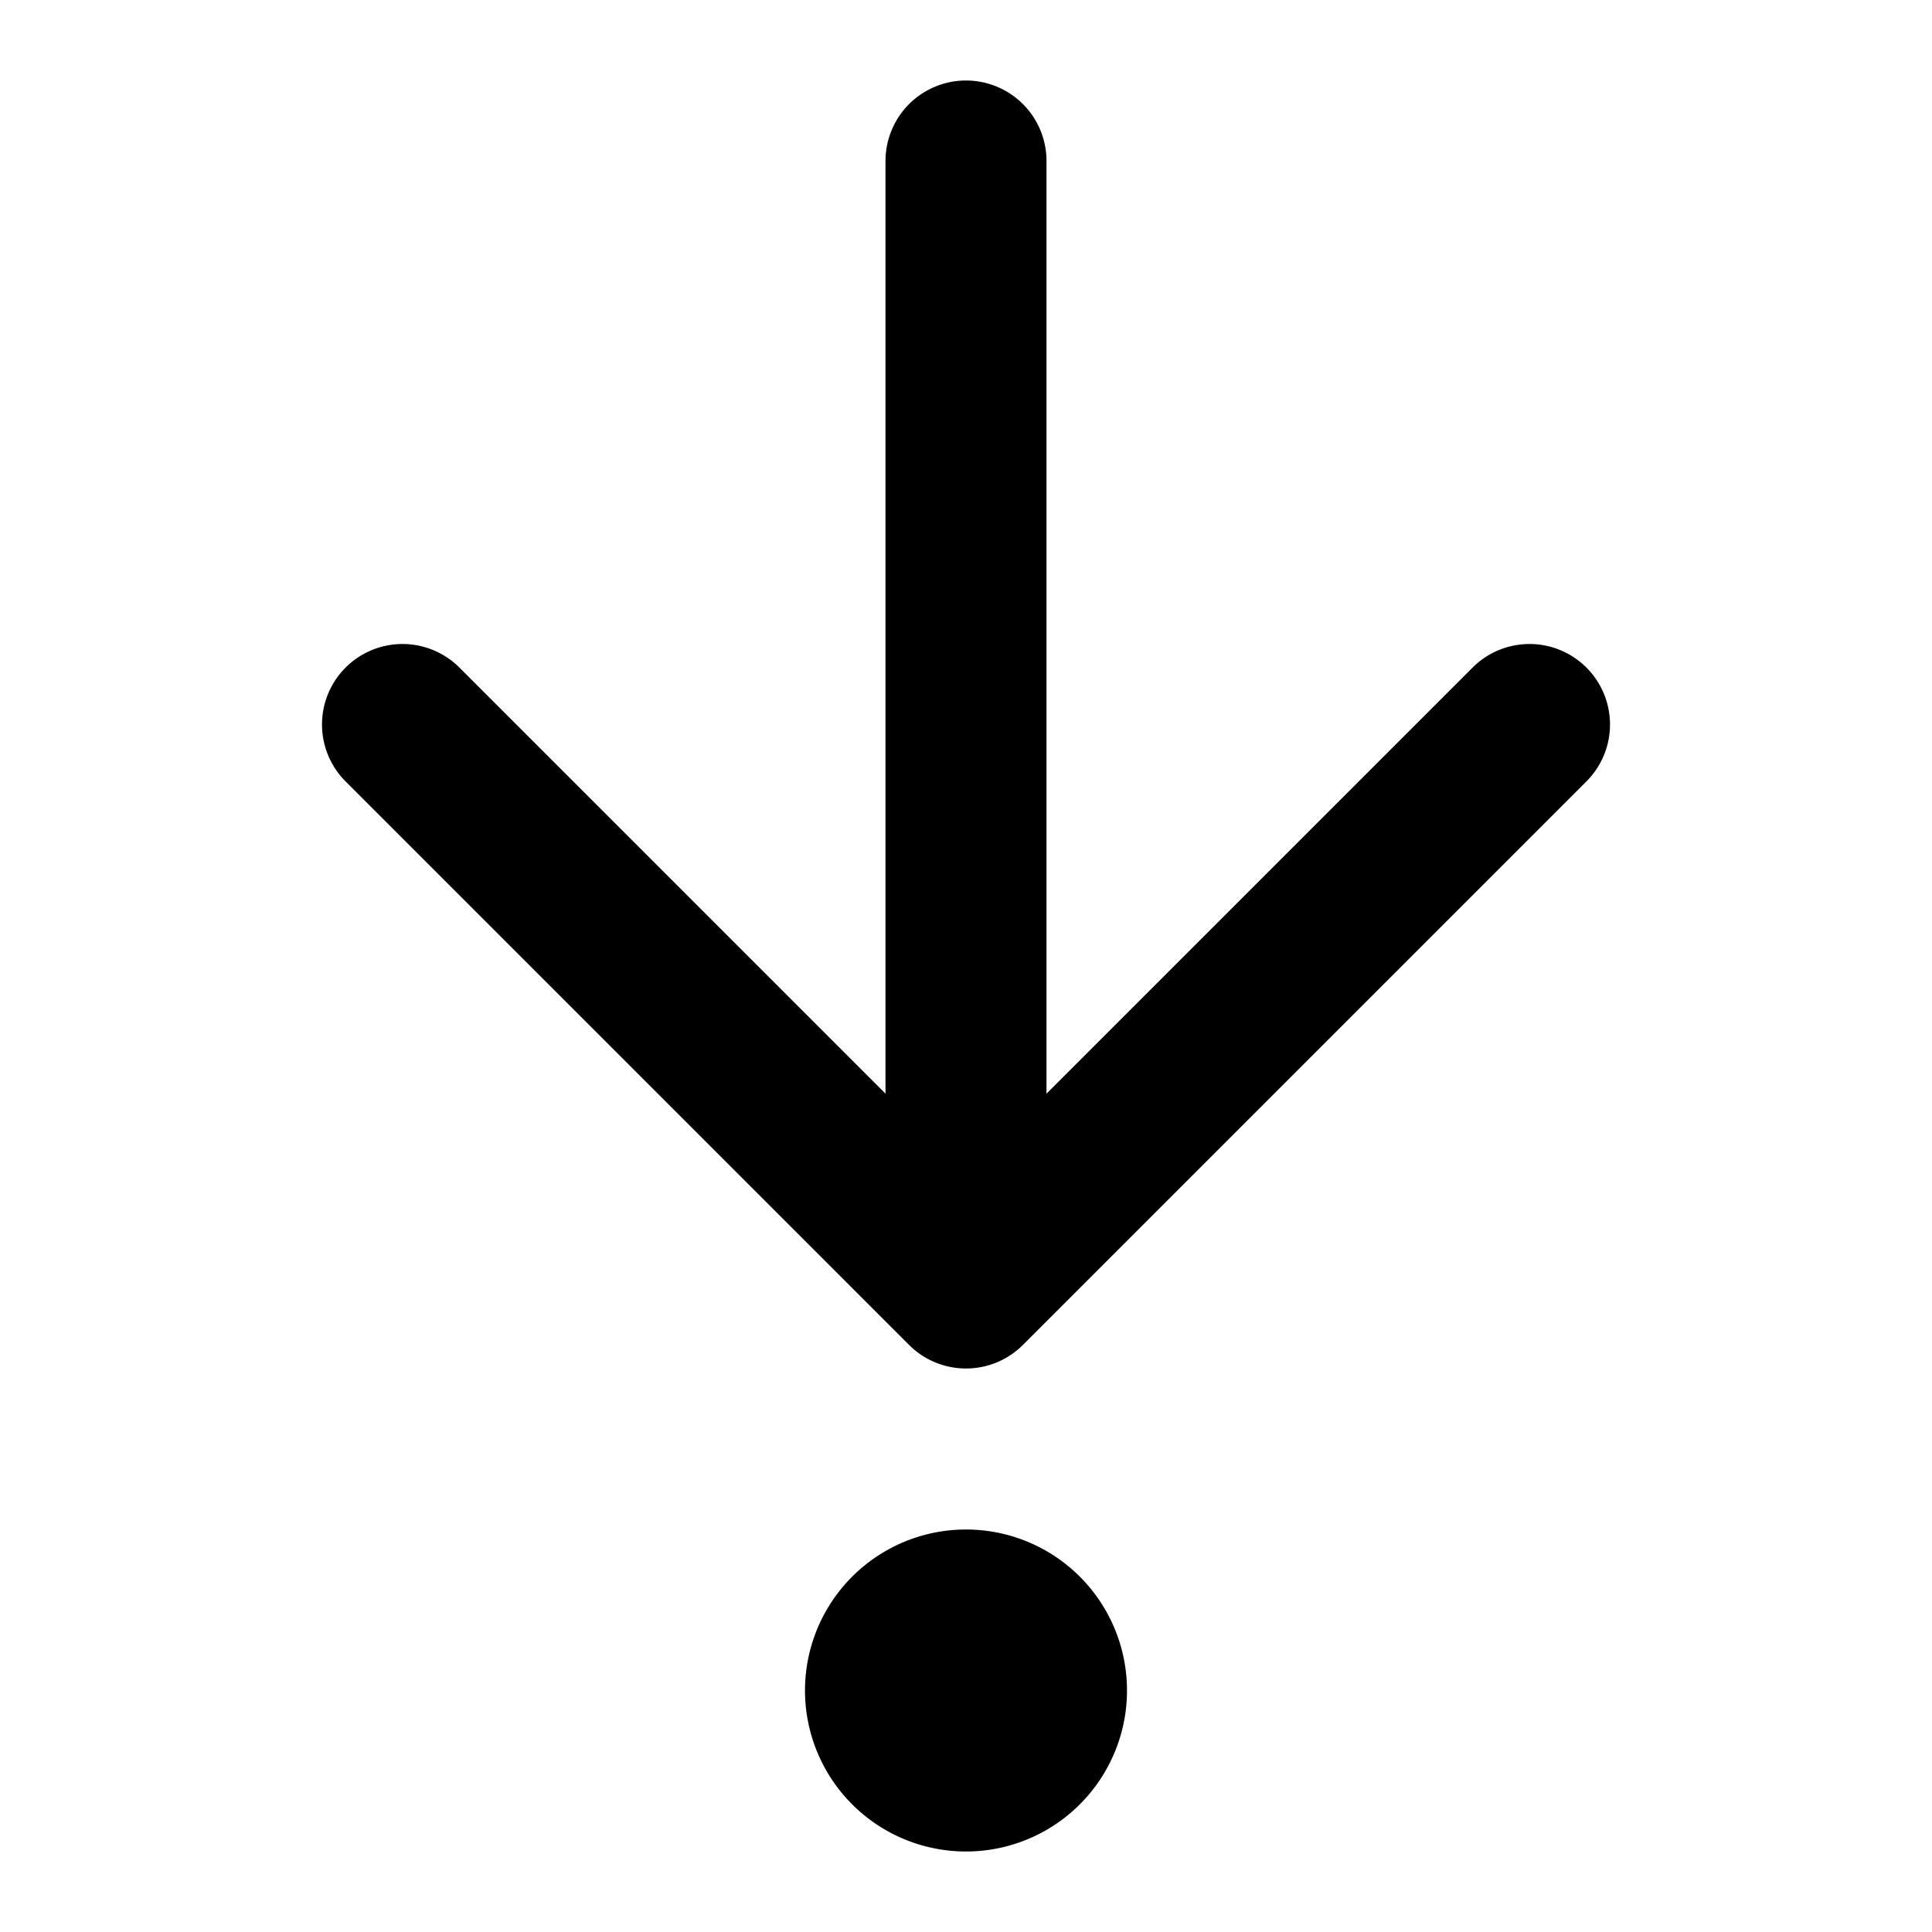<svg
  xmlns="http://www.w3.org/2000/svg"
  width="24"
  height="24"
  viewBox="0 0 24 24"
  fill="none"
  stroke="currentColor"
  stroke-width="2"
  stroke-linecap="round"
  stroke-linejoin="round"
>
  <path d="M12 2v14m7-7-7 7-7-7m6 12a1 1 0 1 0 2 0 1 1 0 1 0-2 0" />
</svg>
